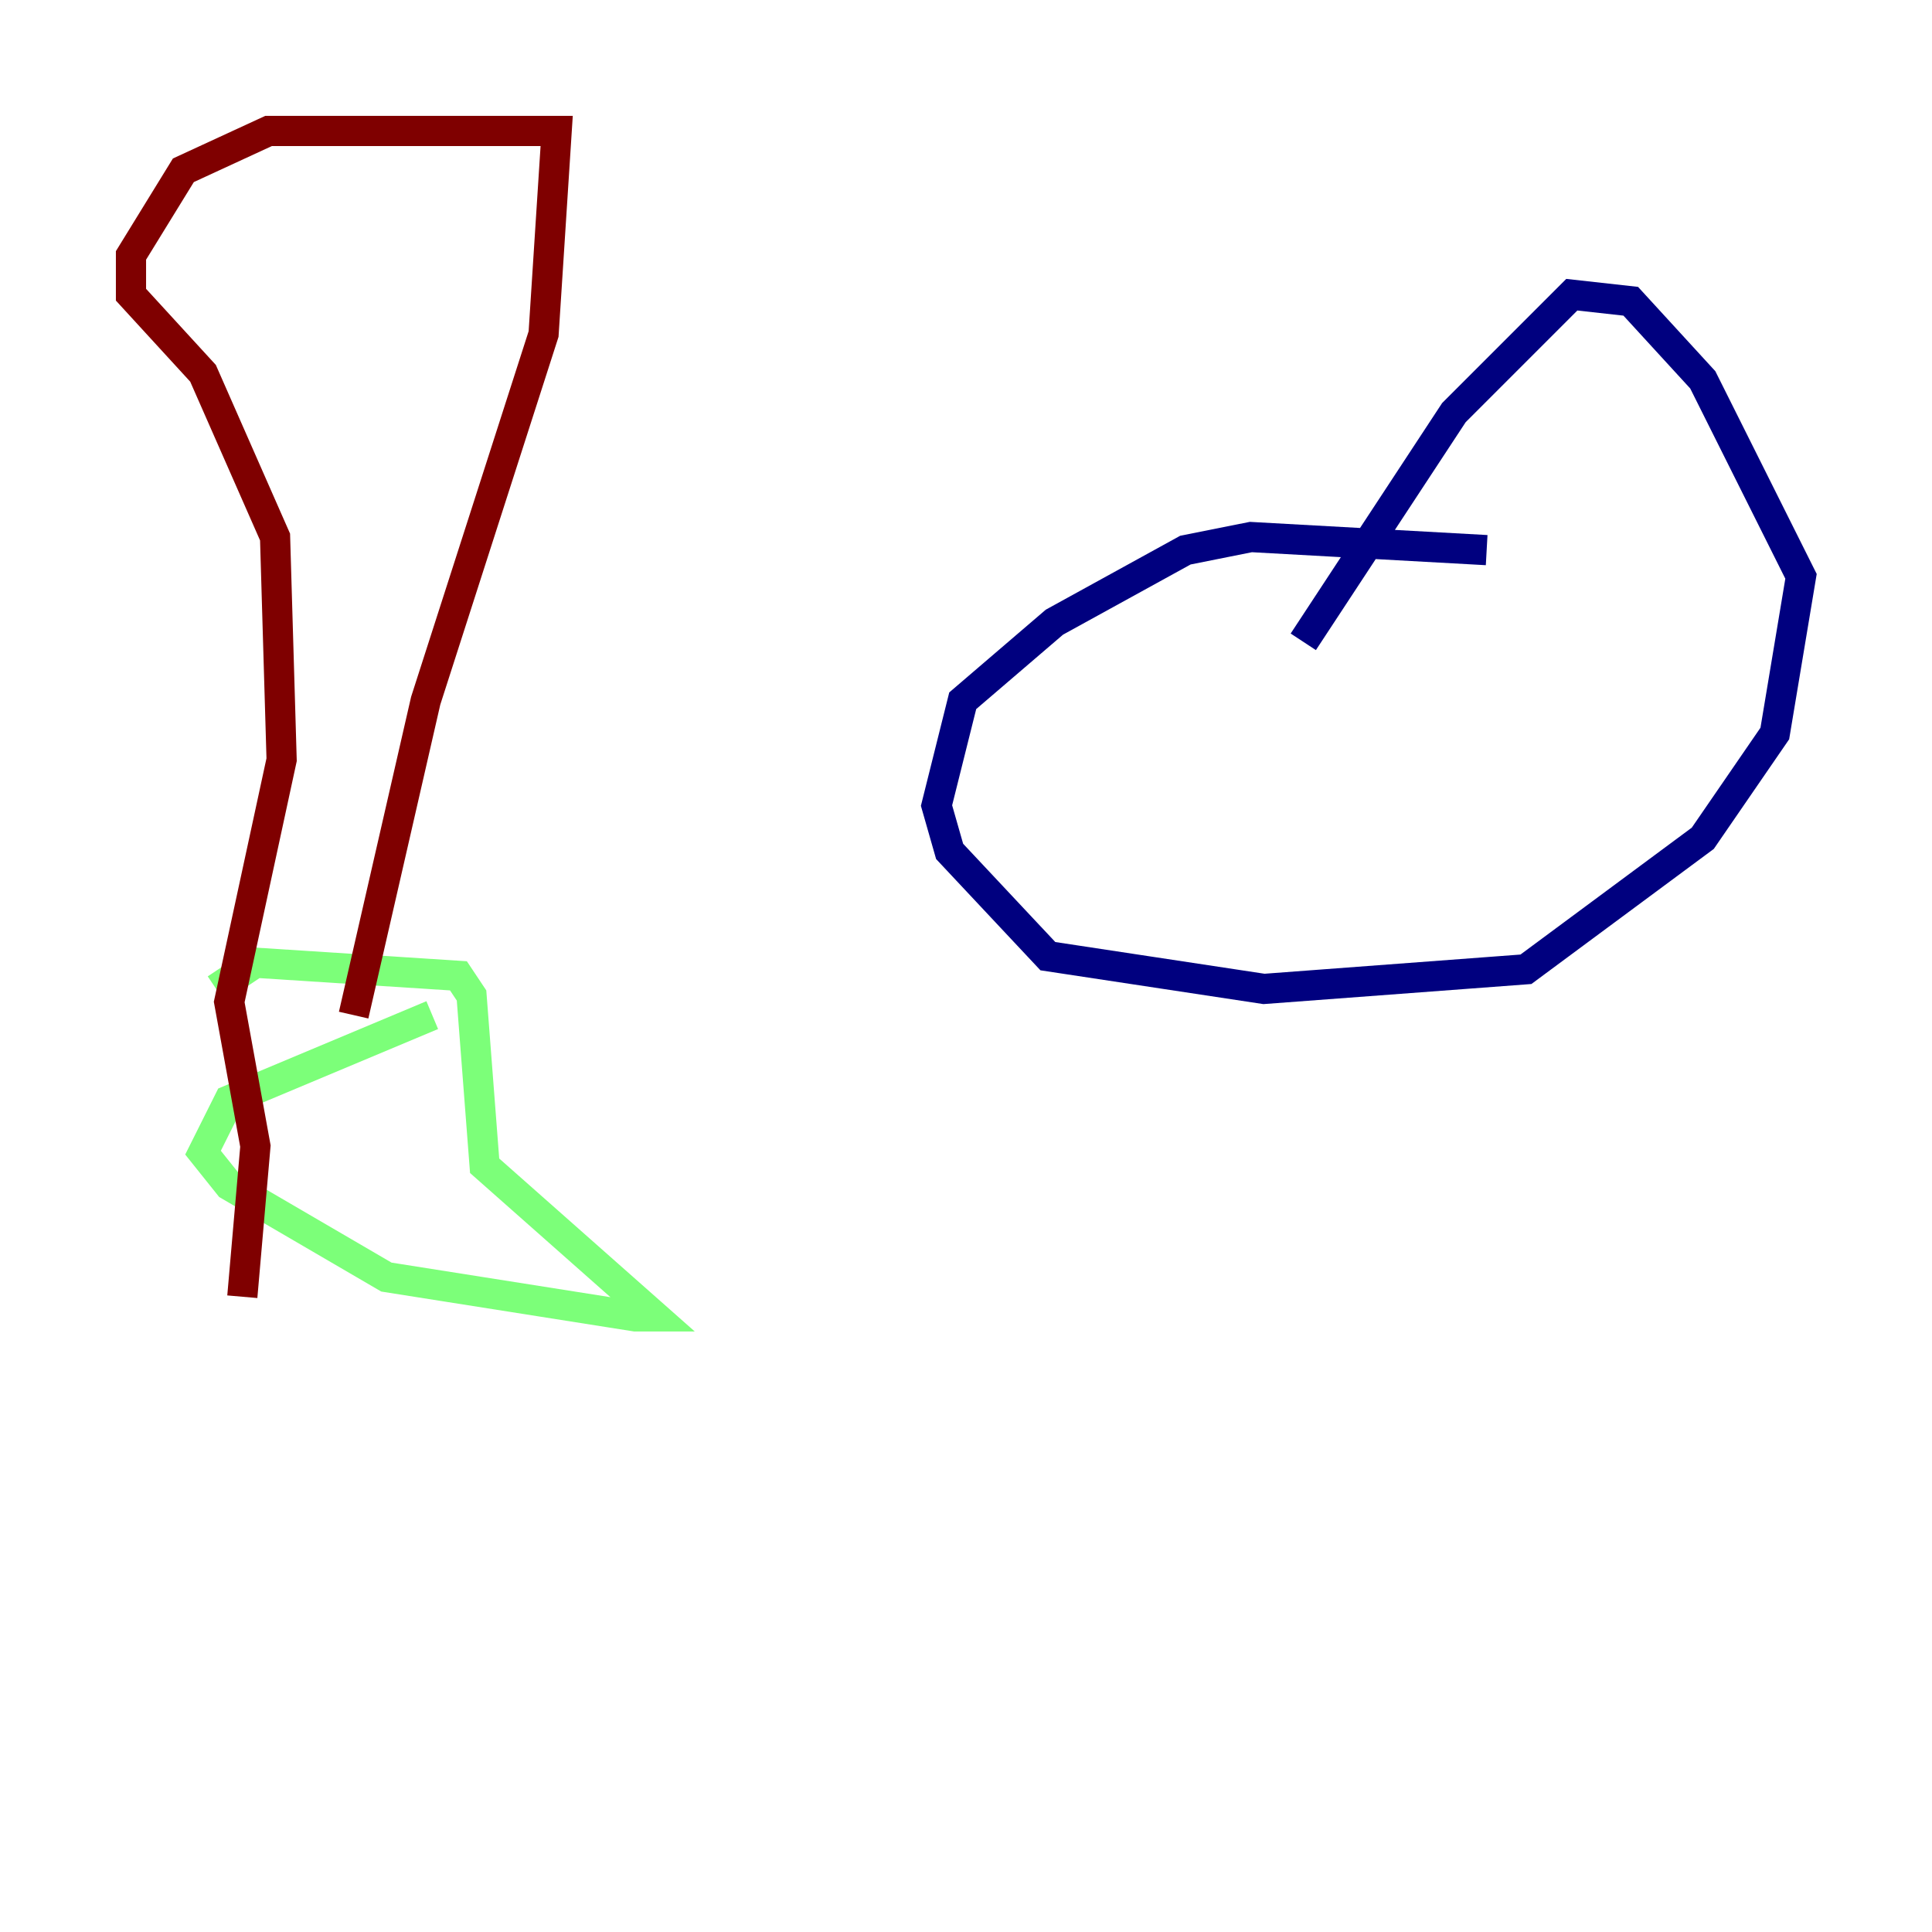 <?xml version="1.0" encoding="utf-8" ?>
<svg baseProfile="tiny" height="128" version="1.2" viewBox="0,0,128,128" width="128" xmlns="http://www.w3.org/2000/svg" xmlns:ev="http://www.w3.org/2001/xml-events" xmlns:xlink="http://www.w3.org/1999/xlink"><defs /><polyline fill="none" points="98.495,36.447 82.875,35.58 78.536,36.447 69.858,41.22 63.783,46.427 62.047,53.37 62.915,56.407 69.424,63.349 83.742,65.519 101.098,64.217 112.814,55.539 117.586,48.597 119.322,38.183 112.814,25.166 108.041,19.959 104.136,19.525 96.325,27.336 86.346,42.522" stroke="#00007f" stroke-width="2" /><polyline fill="none" points="28.637,67.254 15.186,72.895 13.451,76.366 15.186,78.536 25.6,84.61 42.088,87.214 43.39,87.214 32.108,77.234 31.241,65.953 30.373,64.651 16.922,63.783 14.319,65.519" stroke="#7cff79" stroke-width="2" /><polyline fill="none" points="23.43,67.254 28.203,46.427 36.014,22.129 36.881,8.678 17.79,8.678 12.149,11.281 8.678,16.922 8.678,19.525 13.451,24.732 18.224,35.58 18.658,50.332 15.186,66.386 16.922,75.932 16.054,85.912" stroke="#7f0000" stroke-width="2" /></svg>